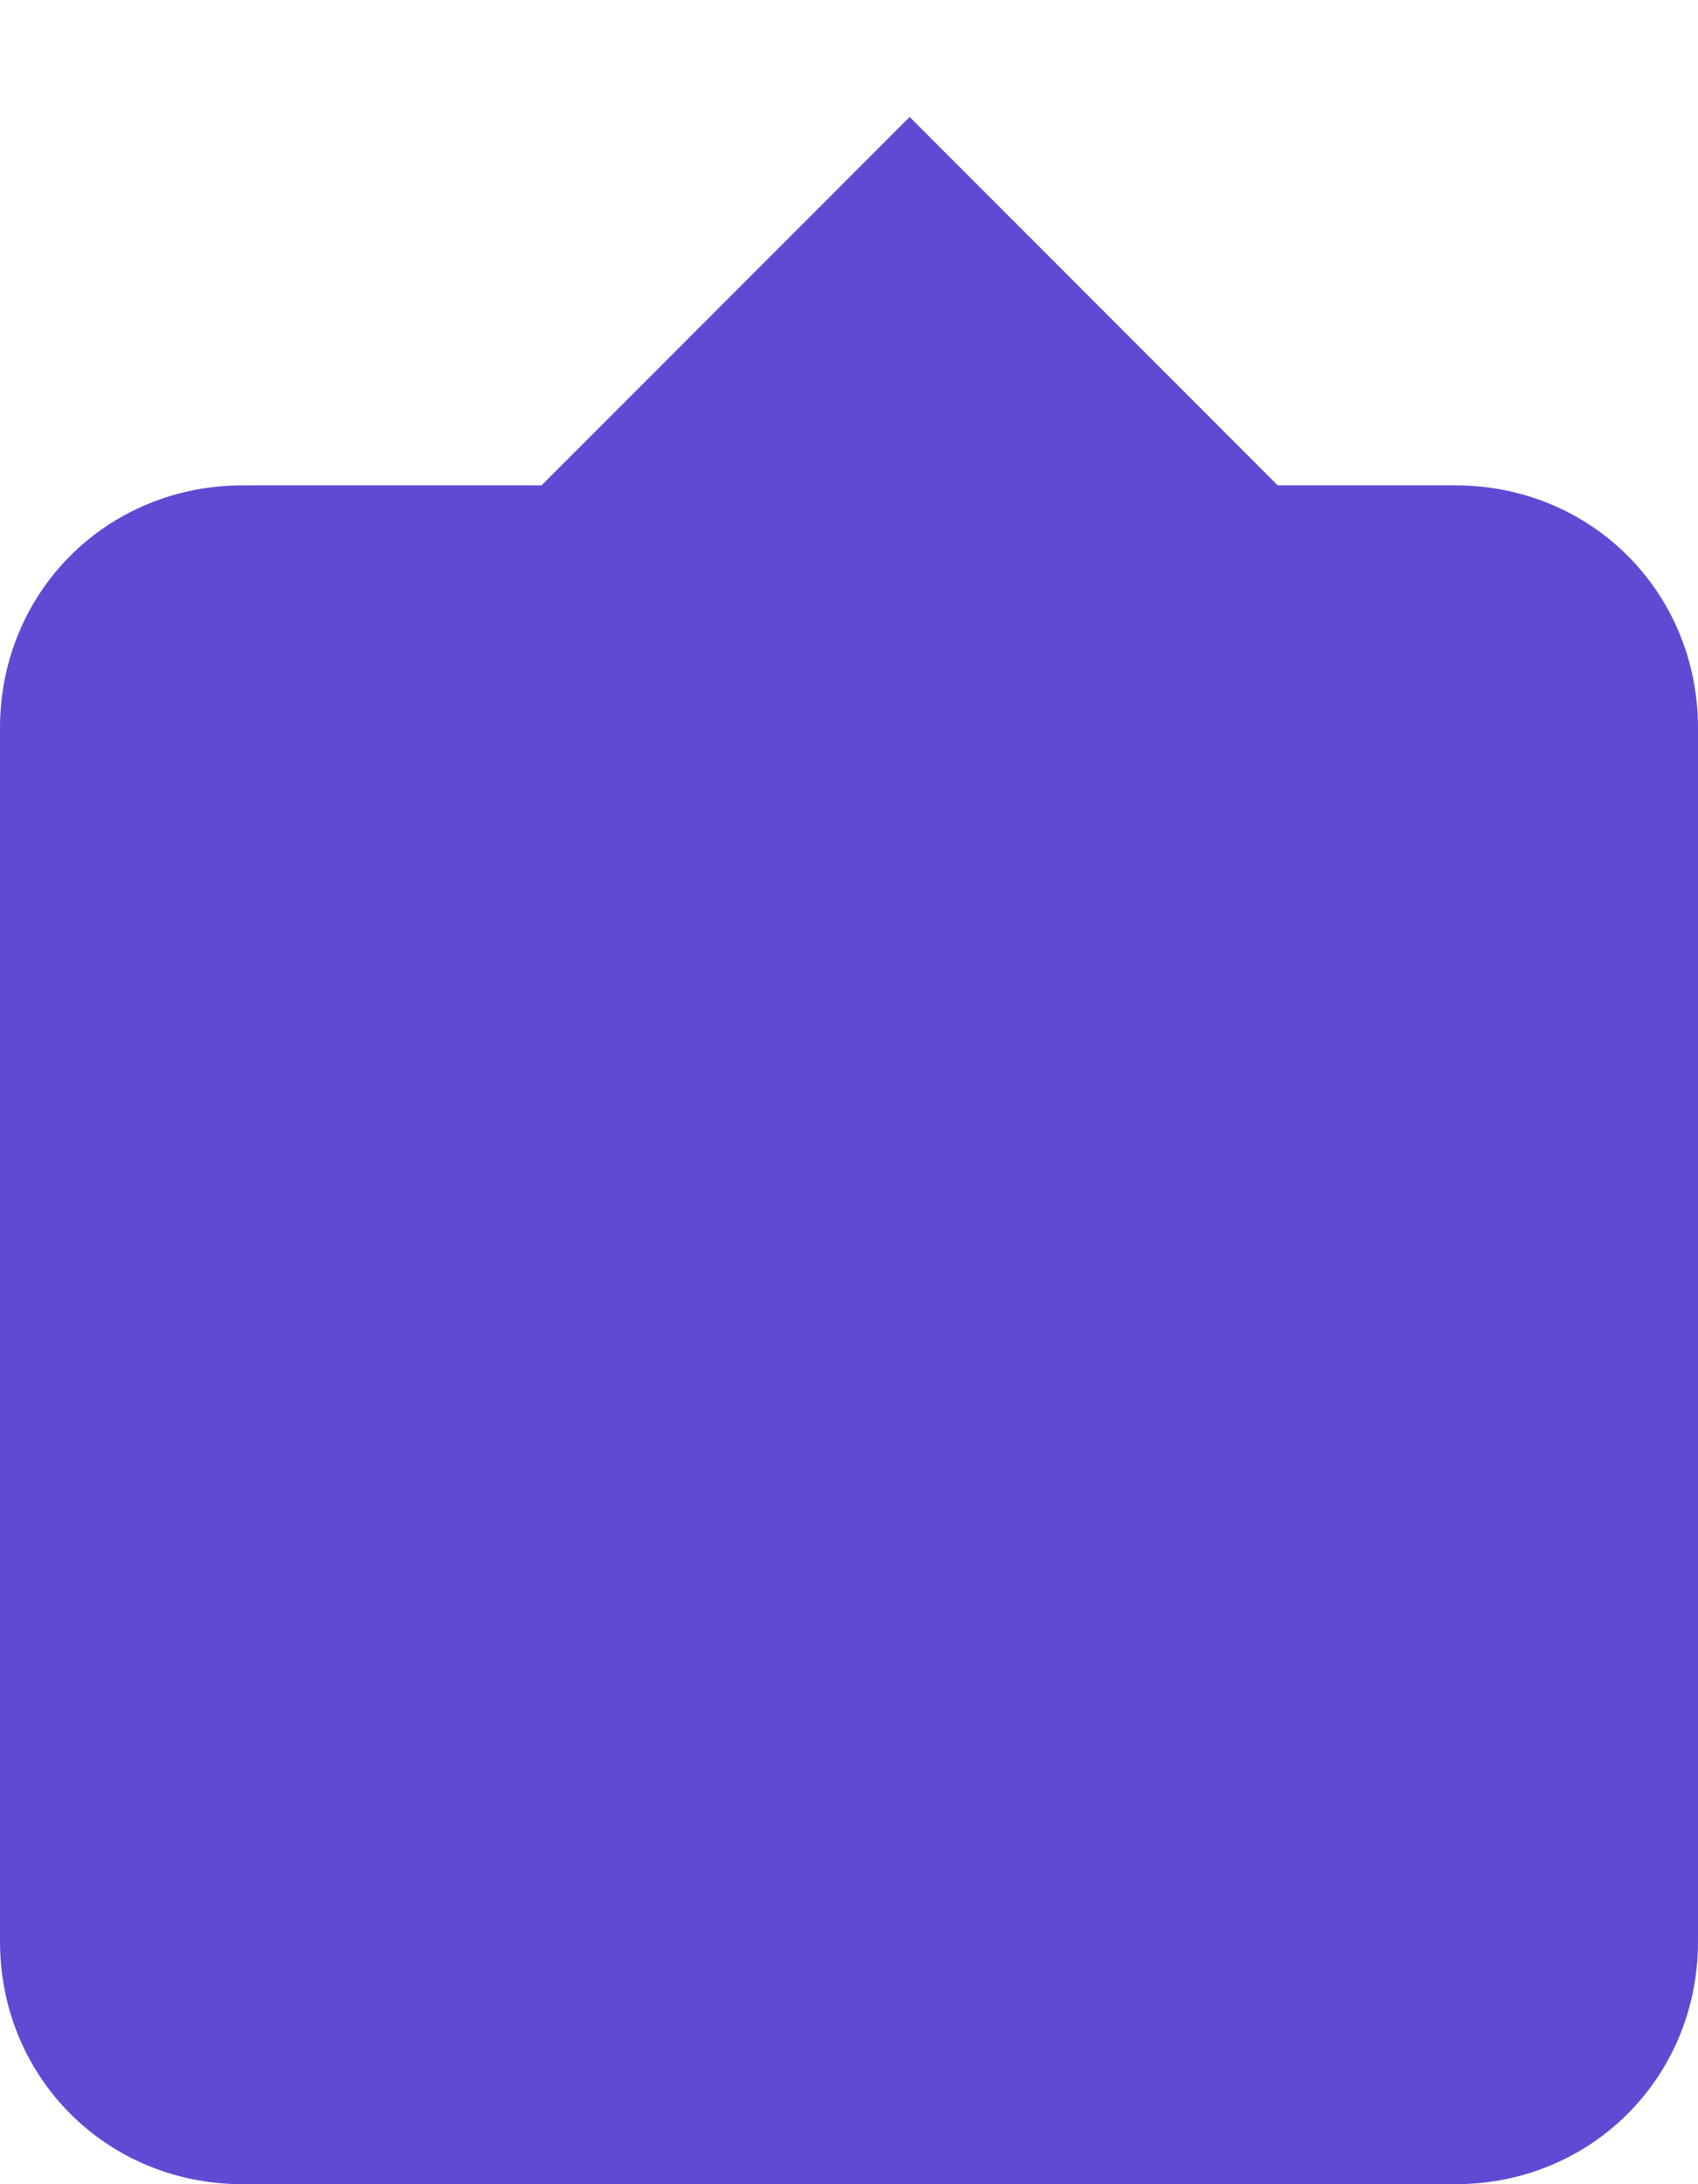 ﻿<?xml version="1.0" encoding="utf-8"?>
<svg version="1.1" xmlns:xlink="http://www.w3.org/1999/xlink" width="14px" height="18px" xmlns="http://www.w3.org/2000/svg">
  <g transform="matrix(1 0 0 1 -1165 -21 )">
    <path d="M 2 4  L 4.465 4  L 7.5 0.964  L 10.535 4  L 12 4  C 13.12 4  14 4.88  14 6  L 14 16  C 14 17.12  13.12 18  12 18  L 2 18  C 0.88 18  0 17.12  0 16  L 0 6  C 0 4.88  0.88 4  2 4  Z " fill-rule="nonzero" fill="#614ad3" stroke="none" transform="matrix(1 0 0 1 1165 21 )" />
  </g>
</svg>